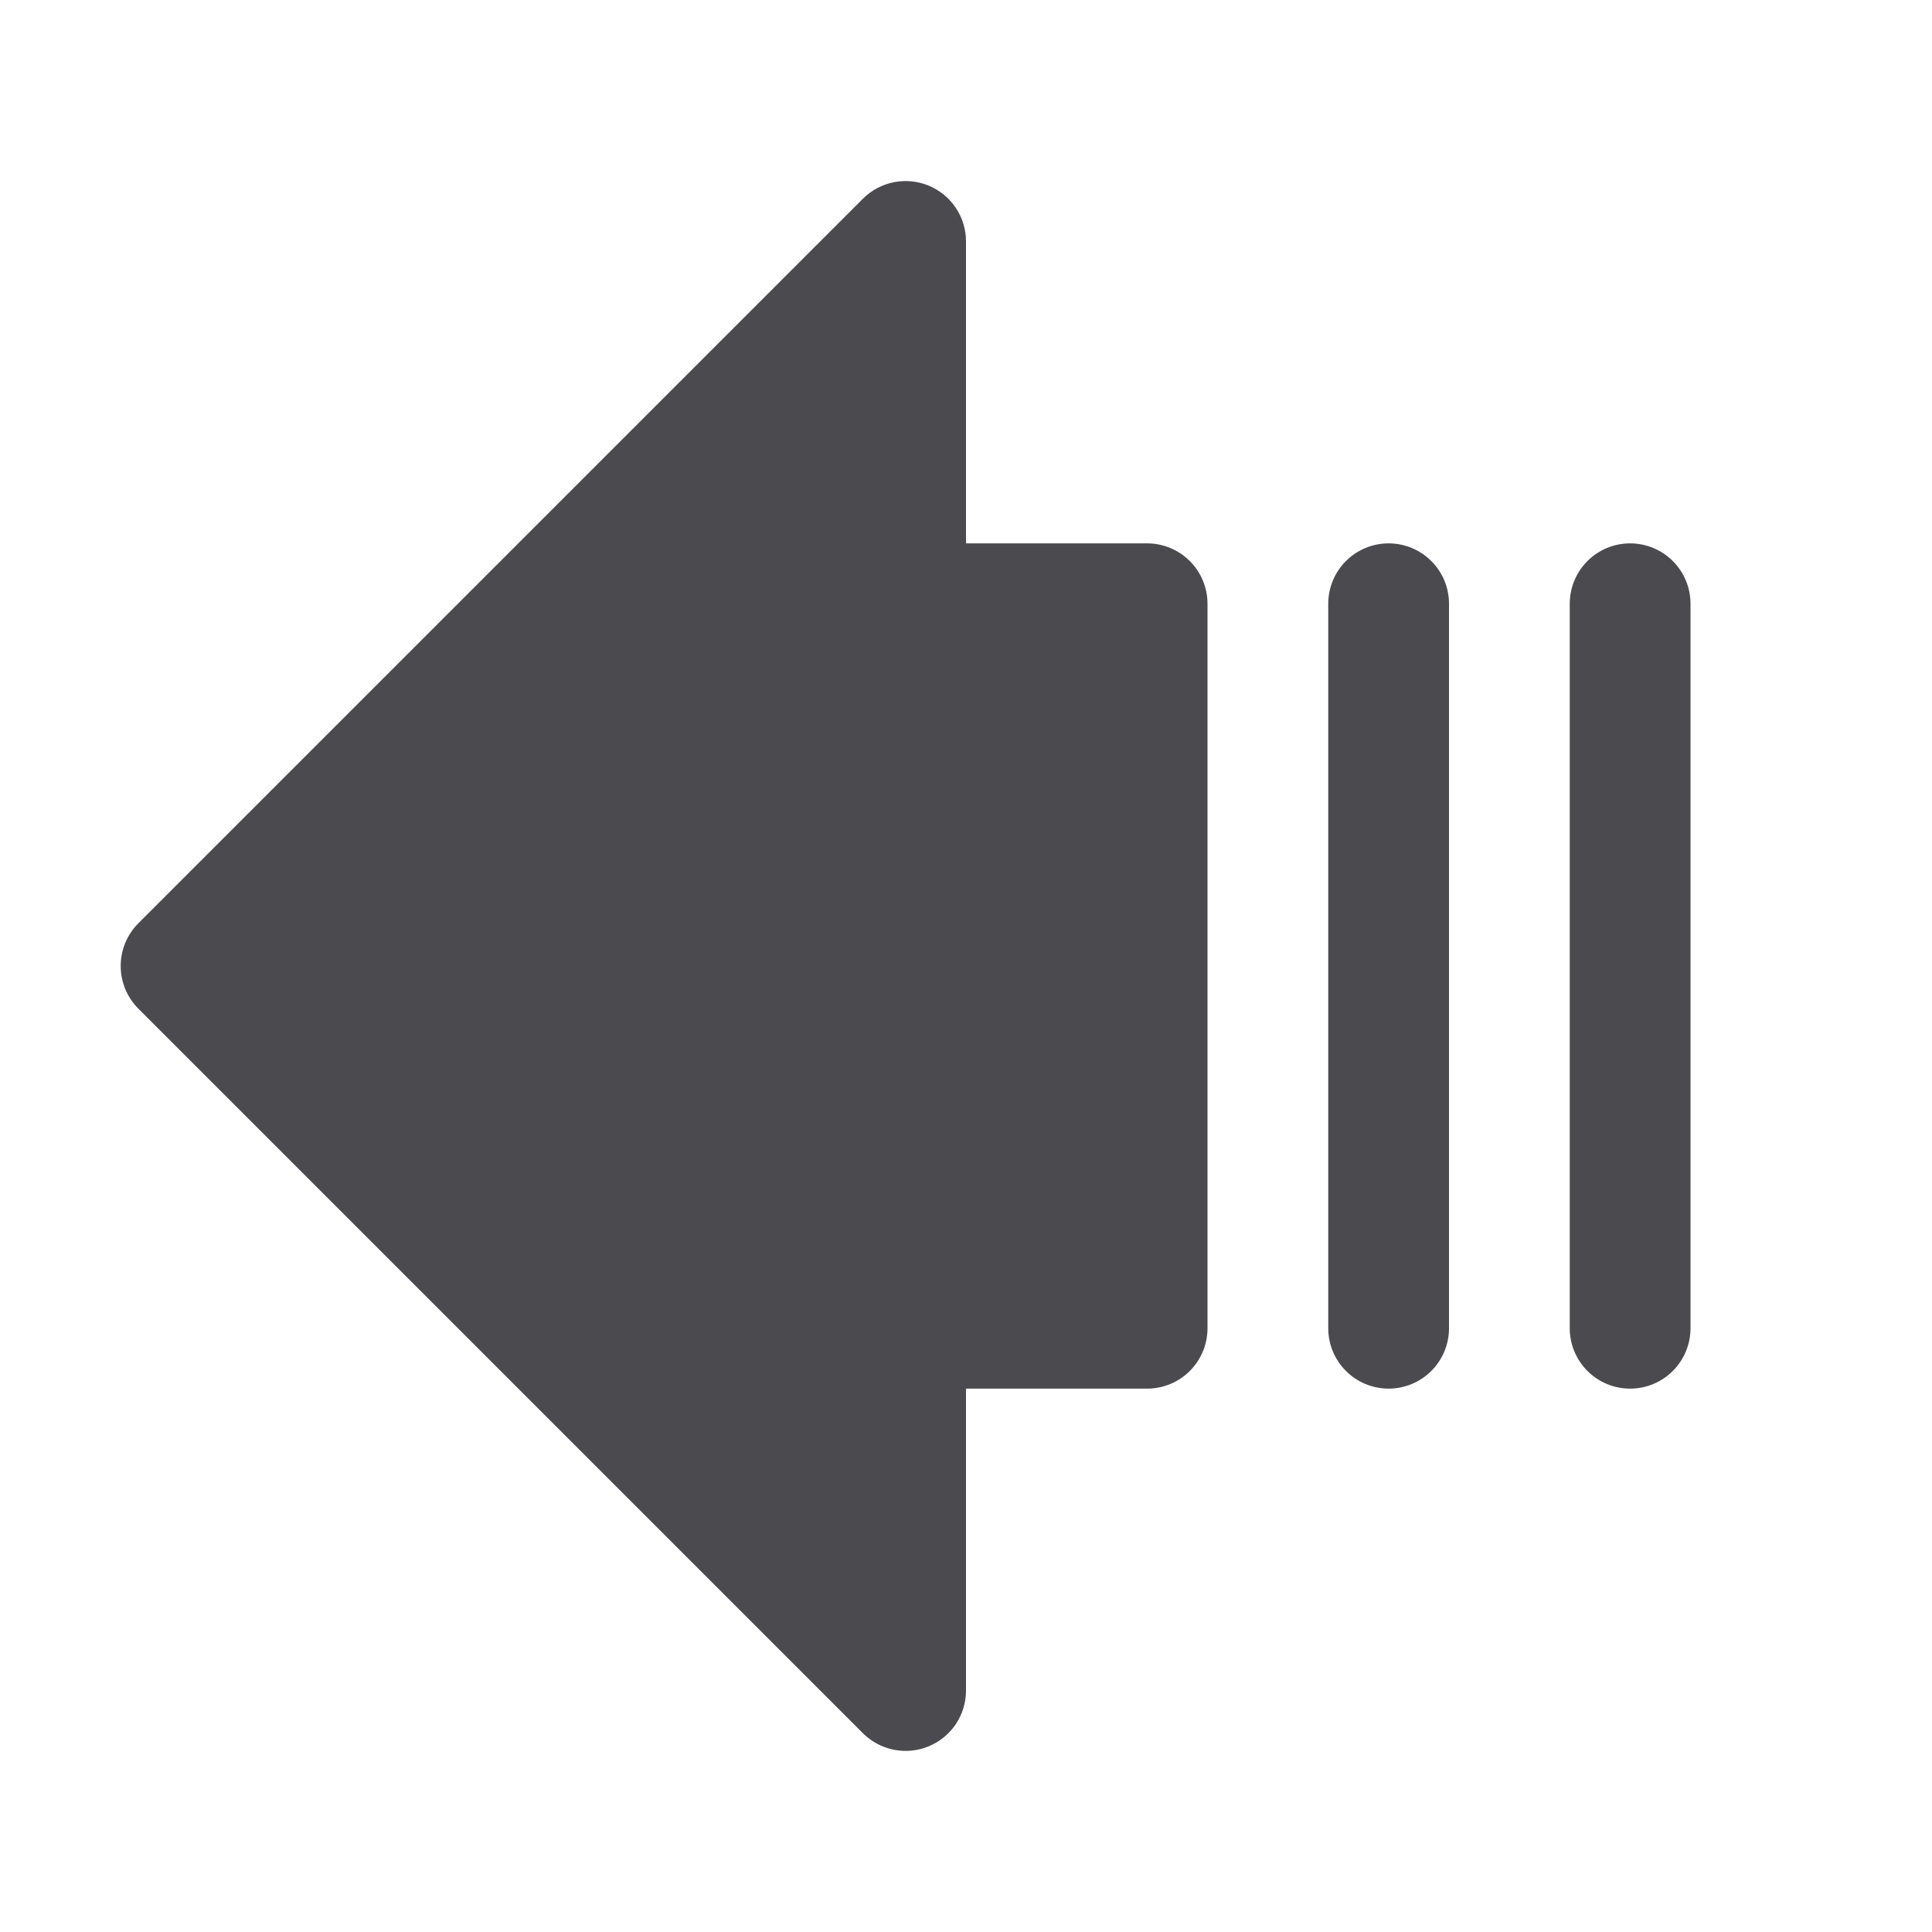 <svg width="32" height="32" viewBox="0 0 32 32" fill="none" xmlns="http://www.w3.org/2000/svg">
<path d="M20 10V22C20 22.265 19.895 22.519 19.707 22.707C19.519 22.895 19.265 23 19 23H16V28C16 28.198 15.941 28.391 15.832 28.556C15.722 28.72 15.565 28.849 15.383 28.924C15.2 29 14.999 29.02 14.805 28.981C14.61 28.943 14.432 28.847 14.292 28.707L2.292 16.707C2.199 16.614 2.126 16.504 2.075 16.383C2.025 16.261 1.999 16.131 1.999 16C1.999 15.868 2.025 15.738 2.075 15.617C2.126 15.495 2.199 15.385 2.292 15.292L14.292 3.292C14.432 3.152 14.61 3.057 14.805 3.018C14.999 2.98 15.2 2.999 15.383 3.075C15.565 3.151 15.722 3.279 15.832 3.444C15.941 3.608 16 3.802 16 4V9H19C19.265 9 19.519 9.105 19.707 9.293C19.895 9.48 20 9.735 20 10ZM23 9C22.735 9 22.48 9.105 22.293 9.293C22.105 9.48 22 9.735 22 10V22C22 22.265 22.105 22.519 22.293 22.707C22.48 22.895 22.735 23 23 23C23.265 23 23.519 22.895 23.707 22.707C23.895 22.519 24 22.265 24 22V10C24 9.735 23.895 9.48 23.707 9.293C23.519 9.105 23.265 9 23 9ZM27 9C26.735 9 26.48 9.105 26.293 9.293C26.105 9.48 26 9.735 26 10V22C26 22.265 26.105 22.519 26.293 22.707C26.48 22.895 26.735 23 27 23C27.265 23 27.519 22.895 27.707 22.707C27.895 22.519 28 22.265 28 22V10C28 9.735 27.895 9.48 27.707 9.293C27.519 9.105 27.265 9 27 9Z" fill="#4A4A4F"/>
</svg>
